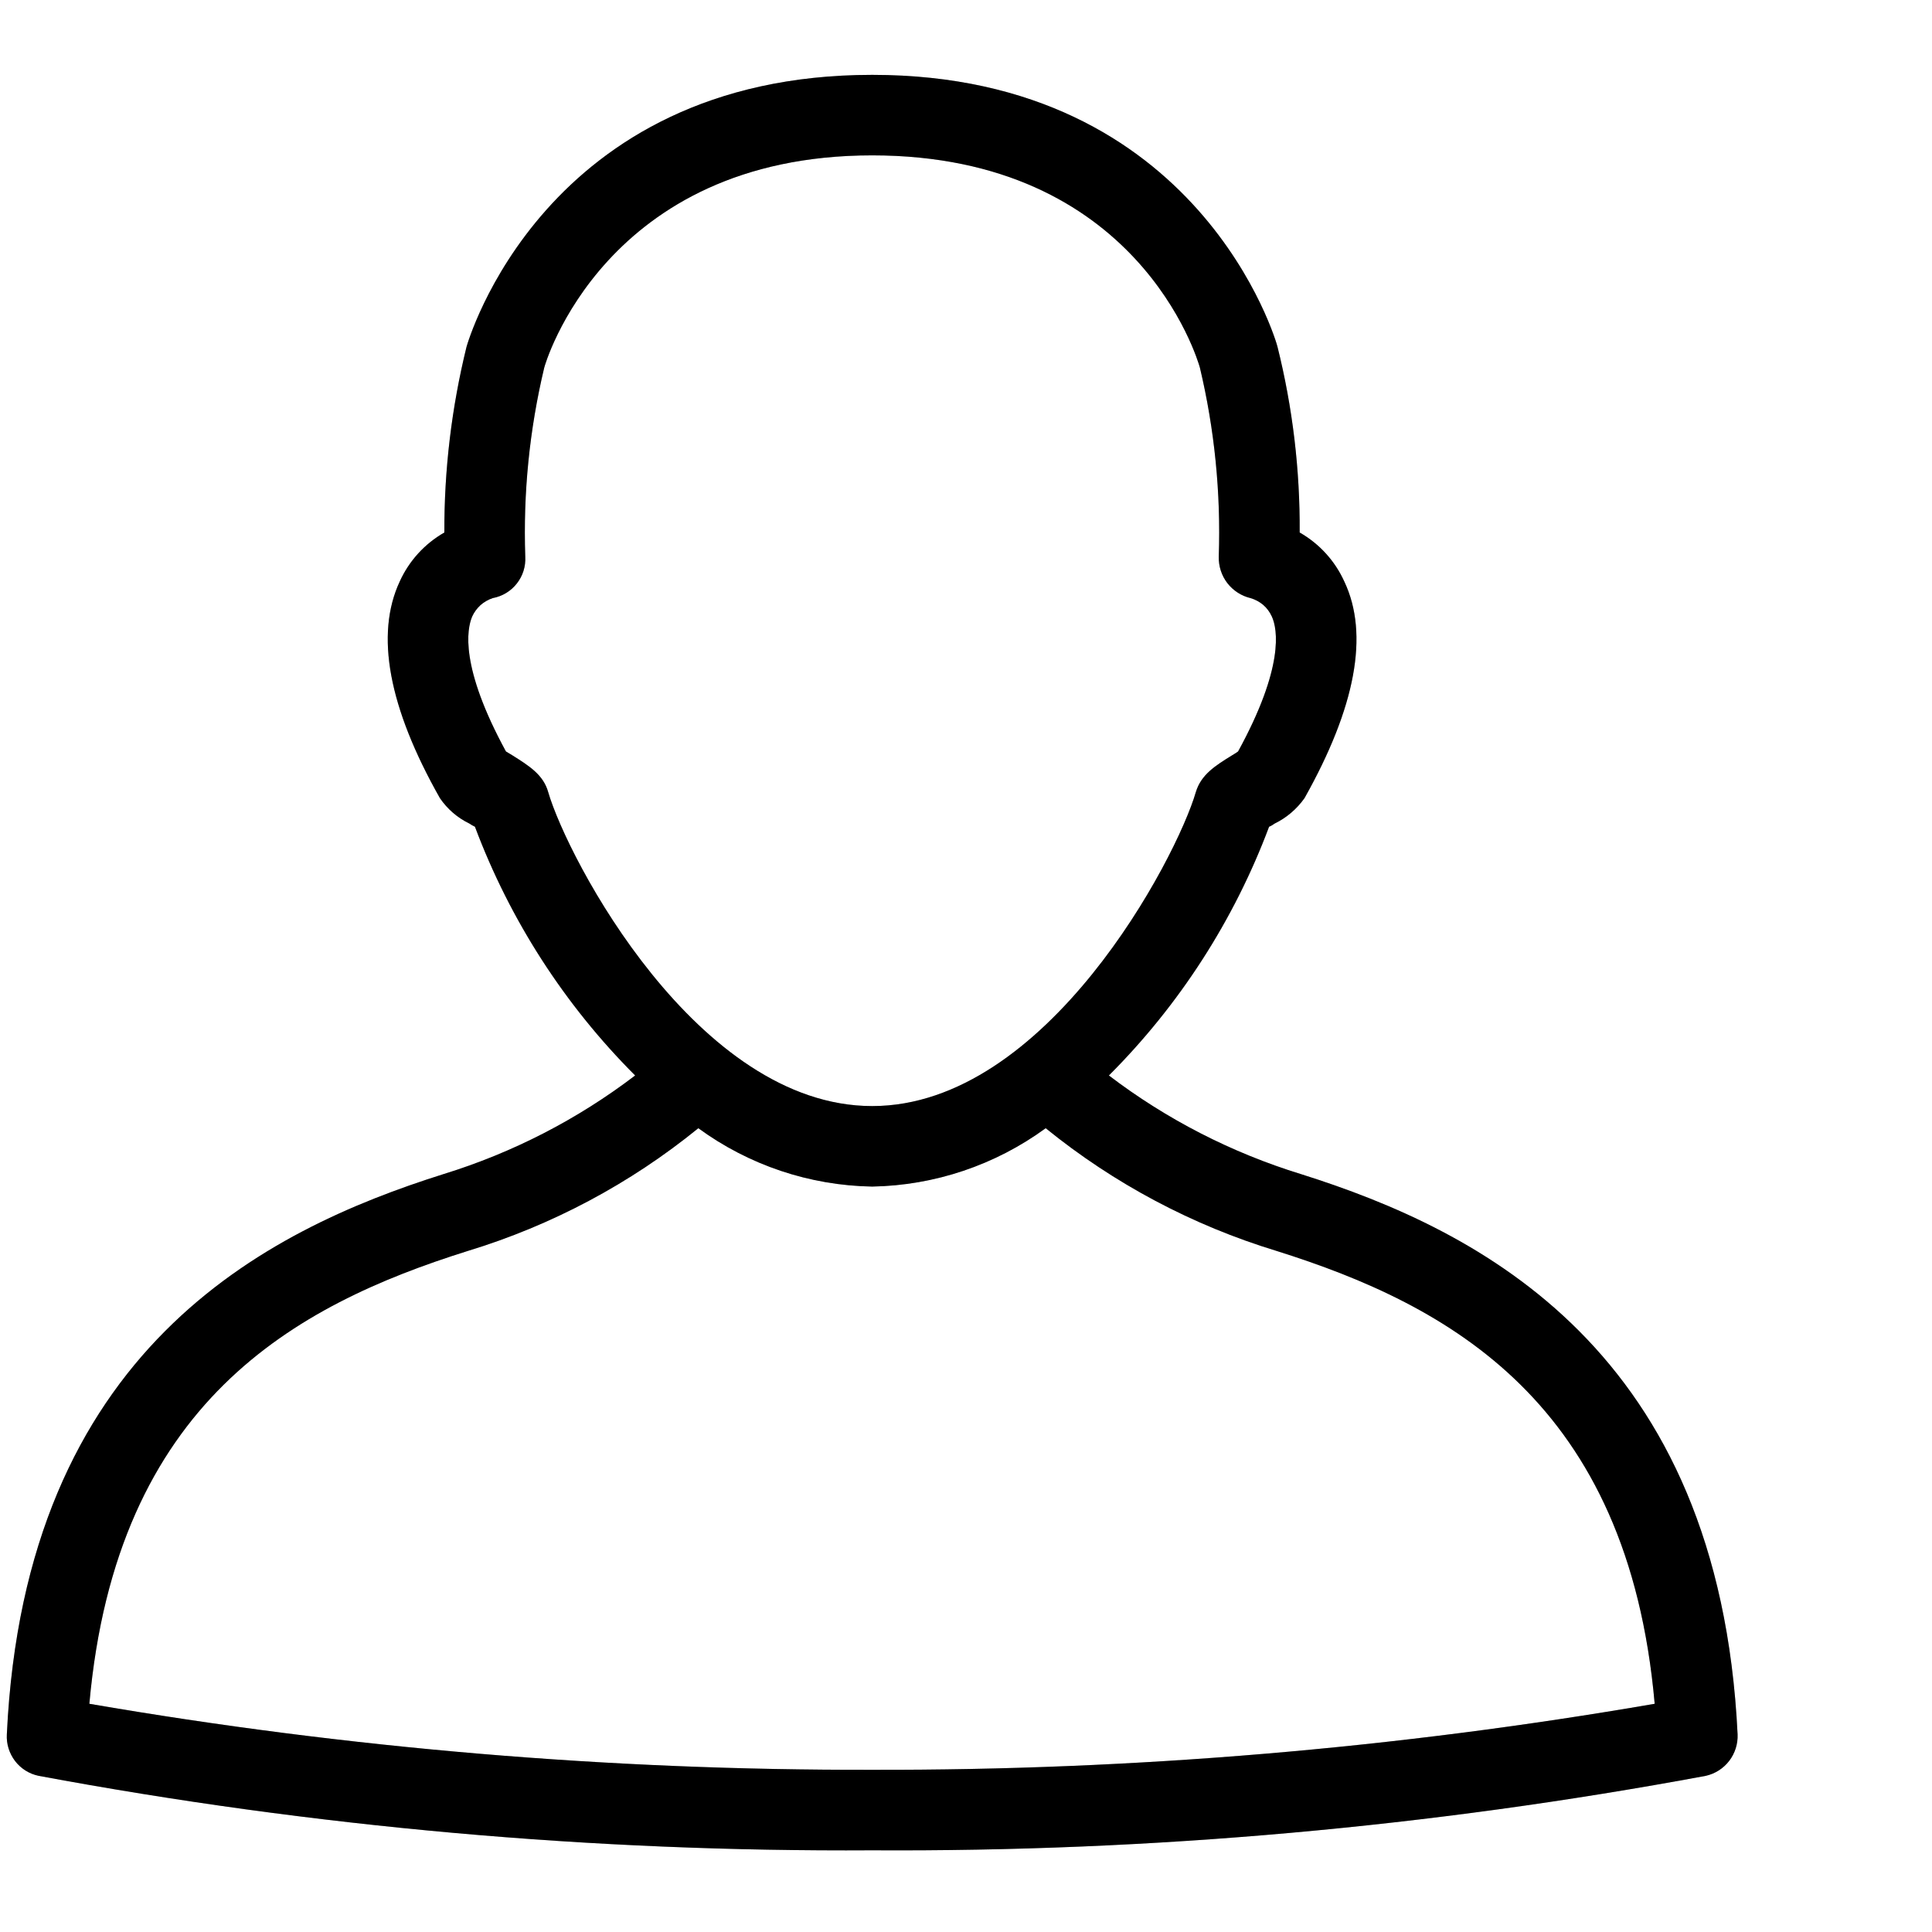<svg width="24" height="24" viewBox="0 0 24 24" fill="none" xmlns="http://www.w3.org/2000/svg">
<g id="user">
<g id="Vector">
<path d="M16.16 14.585C15.299 14.32 14.492 13.906 13.775 13.36C14.651 12.484 15.33 11.43 15.765 10.27C15.79 10.26 15.813 10.246 15.835 10.23C15.983 10.158 16.11 10.049 16.205 9.915C16.84 8.785 17.01 7.88 16.7 7.225C16.584 6.968 16.39 6.755 16.145 6.615C16.15 5.838 16.058 5.064 15.87 4.31C15.865 4.275 14.915 0.93 10.835 0.93C6.75 0.93 5.805 4.275 5.795 4.31C5.61 5.064 5.517 5.838 5.52 6.615C5.275 6.755 5.081 6.968 4.965 7.225C4.66 7.88 4.825 8.785 5.465 9.915C5.557 10.05 5.683 10.159 5.83 10.23C5.852 10.245 5.876 10.259 5.9 10.27C6.335 11.43 7.014 12.484 7.89 13.36C7.175 13.905 6.369 14.32 5.51 14.585C3.29 15.285 0.31 16.77 0.085 21.545C0.078 21.664 0.115 21.781 0.187 21.876C0.259 21.97 0.363 22.036 0.48 22.06C3.895 22.696 7.362 23.006 10.835 22.985C14.308 23.005 17.775 22.695 21.19 22.06C21.306 22.034 21.409 21.968 21.481 21.874C21.553 21.78 21.59 21.663 21.585 21.545C21.355 16.77 18.38 15.285 16.16 14.585ZM6.81 9.84C6.75 9.625 6.575 9.515 6.36 9.38L6.285 9.335C5.71 8.28 5.8 7.815 5.865 7.66C5.889 7.606 5.925 7.558 5.968 7.518C6.012 7.479 6.064 7.449 6.12 7.43C6.239 7.408 6.346 7.344 6.42 7.249C6.495 7.154 6.532 7.036 6.525 6.915C6.498 6.126 6.577 5.338 6.76 4.57C6.765 4.54 7.51 1.93 10.835 1.93C14.13 1.93 14.875 4.46 14.905 4.565C15.088 5.334 15.167 6.125 15.14 6.915C15.137 7.033 15.174 7.149 15.246 7.243C15.318 7.336 15.42 7.403 15.535 7.43C15.593 7.447 15.647 7.476 15.693 7.515C15.739 7.555 15.775 7.605 15.8 7.66C15.87 7.815 15.955 8.285 15.38 9.335C15.36 9.35 15.335 9.365 15.31 9.38C15.09 9.515 14.92 9.625 14.855 9.84C14.615 10.665 13.005 13.74 10.835 13.74C8.66 13.74 7.05 10.665 6.81 9.84ZM10.835 21.985C7.576 21.993 4.322 21.718 1.11 21.165C1.445 17.42 3.66 16.215 5.81 15.54C6.855 15.222 7.828 14.704 8.675 14.015C9.303 14.474 10.057 14.727 10.835 14.74C11.611 14.726 12.363 14.473 12.99 14.015C13.839 14.704 14.814 15.222 15.86 15.54C18.005 16.215 20.225 17.42 20.555 21.165C17.345 21.719 14.093 21.993 10.835 21.985Z" fill="black"/>
<path d="M16.16 14.585C15.299 14.32 14.492 13.906 13.775 13.36C14.651 12.484 15.33 11.43 15.765 10.27C15.79 10.26 15.813 10.246 15.835 10.23C15.983 10.158 16.11 10.049 16.205 9.915C16.84 8.785 17.01 7.88 16.7 7.225C16.584 6.968 16.39 6.755 16.145 6.615C16.15 5.838 16.058 5.064 15.87 4.31C15.865 4.275 14.915 0.93 10.835 0.93C6.75 0.93 5.805 4.275 5.795 4.31C5.61 5.064 5.517 5.838 5.52 6.615C5.275 6.755 5.081 6.968 4.965 7.225C4.66 7.88 4.825 8.785 5.465 9.915C5.557 10.05 5.683 10.159 5.83 10.23C5.852 10.245 5.876 10.259 5.9 10.27C6.335 11.43 7.014 12.484 7.89 13.36C7.175 13.905 6.369 14.32 5.51 14.585C3.29 15.285 0.31 16.77 0.085 21.545C0.078 21.664 0.115 21.781 0.187 21.876C0.259 21.97 0.363 22.036 0.48 22.06C3.895 22.696 7.362 23.006 10.835 22.985C14.308 23.005 17.775 22.695 21.19 22.06C21.306 22.034 21.409 21.968 21.481 21.874C21.553 21.78 21.59 21.663 21.585 21.545C21.355 16.77 18.38 15.285 16.16 14.585ZM6.81 9.84C6.75 9.625 6.575 9.515 6.36 9.38L6.285 9.335C5.71 8.28 5.8 7.815 5.865 7.66C5.889 7.606 5.925 7.558 5.968 7.518C6.012 7.479 6.064 7.449 6.12 7.43C6.239 7.408 6.346 7.344 6.42 7.249C6.495 7.154 6.532 7.036 6.525 6.915C6.498 6.126 6.577 5.338 6.76 4.57C6.765 4.54 7.51 1.93 10.835 1.93C14.13 1.93 14.875 4.46 14.905 4.565C15.088 5.334 15.167 6.125 15.14 6.915C15.137 7.033 15.174 7.149 15.246 7.243C15.318 7.336 15.42 7.403 15.535 7.43C15.593 7.447 15.647 7.476 15.693 7.515C15.739 7.555 15.775 7.605 15.8 7.66C15.87 7.815 15.955 8.285 15.38 9.335C15.36 9.35 15.335 9.365 15.31 9.38C15.09 9.515 14.92 9.625 14.855 9.84C14.615 10.665 13.005 13.74 10.835 13.74C8.66 13.74 7.05 10.665 6.81 9.84ZM10.835 21.985C7.576 21.993 4.322 21.718 1.11 21.165C1.445 17.42 3.66 16.215 5.81 15.54C6.855 15.222 7.828 14.704 8.675 14.015C9.303 14.474 10.057 14.727 10.835 14.74C11.611 14.726 12.363 14.473 12.99 14.015C13.839 14.704 14.814 15.222 15.86 15.54C18.005 16.215 20.225 17.42 20.555 21.165C17.345 21.719 14.093 21.993 10.835 21.985Z" fill="black" fill-opacity="0.25"/>
</g>
</g>
</svg>
